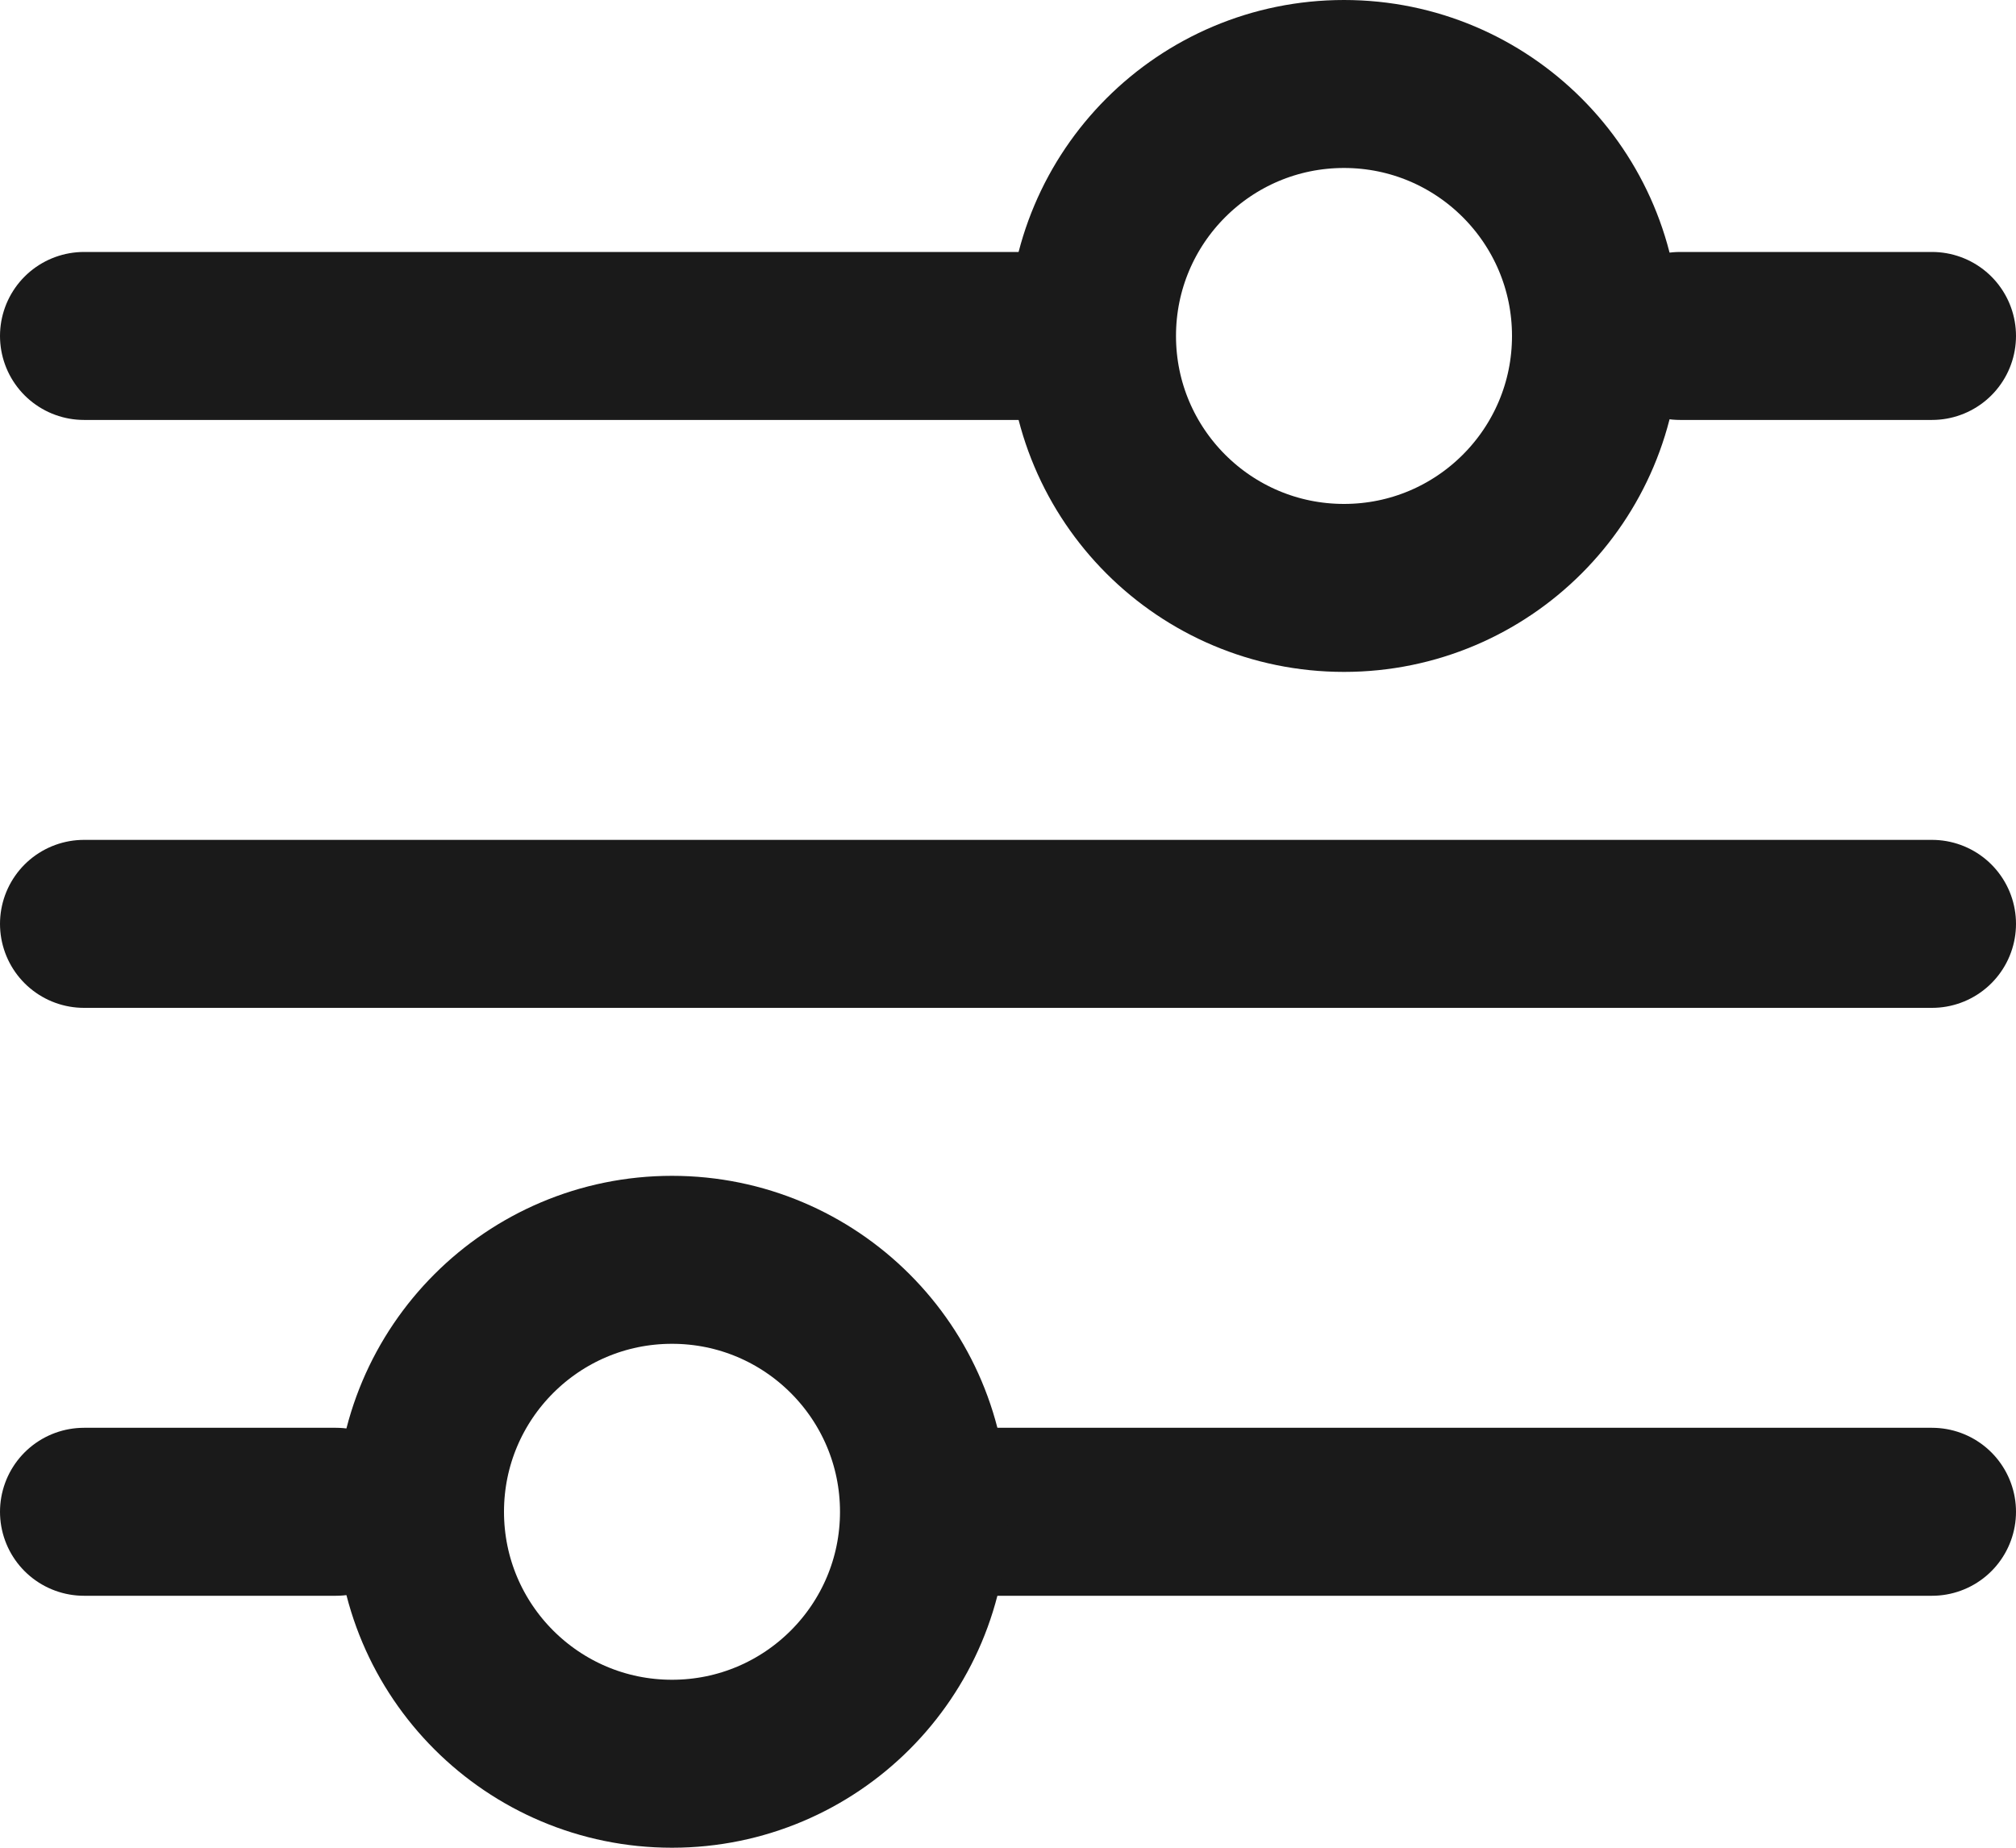 <svg width="24" height="22" viewBox="0 0 24 22" fill="none" xmlns="http://www.w3.org/2000/svg">
<line x1="1" y1="11" x2="23" y2="11" stroke="#1A1A1A" stroke-width="2" stroke-linecap="round"/>
<line x1="1" y1="-1" x2="4" y2="-1" transform="matrix(-1 0 0 1 24 5)" stroke="#1A1A1A" stroke-width="2" stroke-linecap="round"/>
<line x1="1" y1="18" x2="4" y2="18" stroke="#1A1A1A" stroke-width="2" stroke-linecap="round"/>
<path d="M12.5 4L1 4" stroke="#1A1A1A" stroke-width="2" stroke-linecap="round"/>
<path d="M11.5 18L23 18" stroke="#1A1A1A" stroke-width="2" stroke-linecap="round"/>
<circle cx="3" cy="3" r="3" transform="matrix(-1 0 0 1 19 1)" stroke="#1A1A1A" stroke-width="2" stroke-linecap="round"/>
<circle cx="8" cy="18" r="3" stroke="#1A1A1A" stroke-width="2" stroke-linecap="round"/>
</svg>
